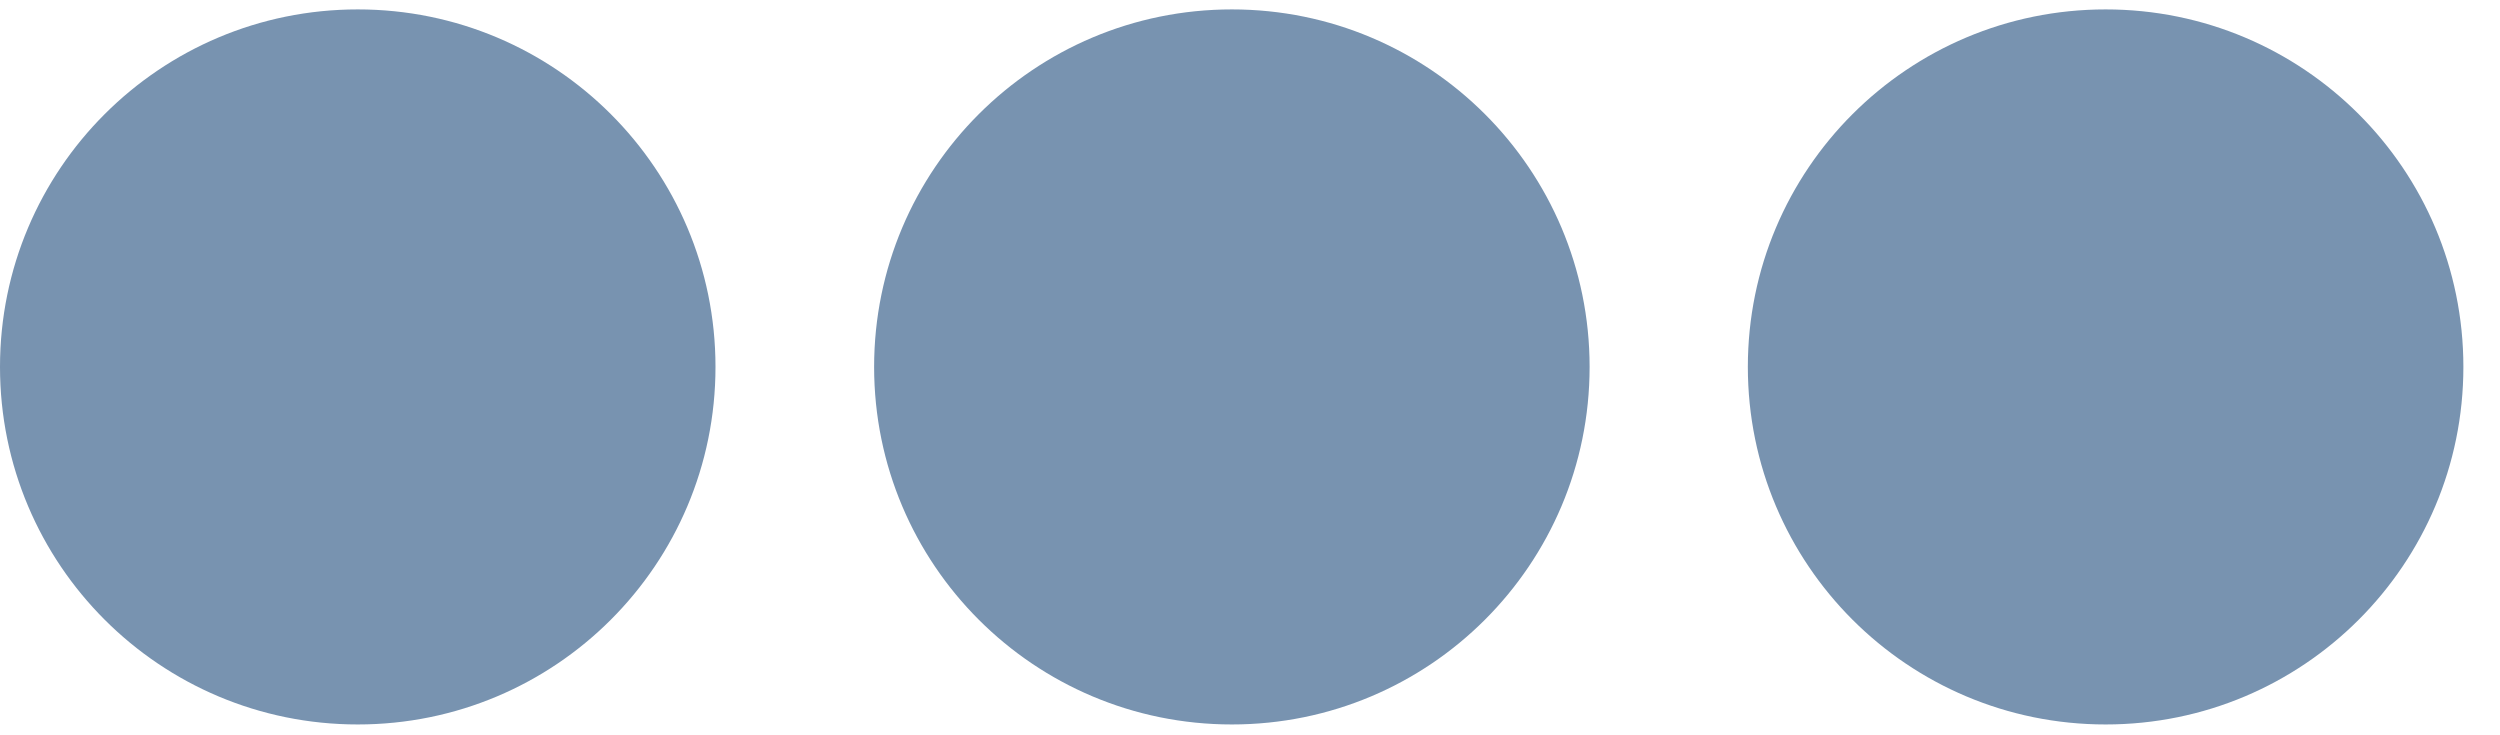 <svg width="51" height="15" viewBox="0 0 51 15" fill="none" xmlns="http://www.w3.org/2000/svg">
<path d="M14.596 7.485C14.596 11.516 11.332 14.779 7.298 14.779C3.265 14.779 0 11.516 0 7.485C0 3.455 3.265 0.192 7.298 0.192C11.332 0.192 14.596 3.455 14.596 7.485ZM25.13 14.779C21.097 14.779 17.832 11.516 17.832 7.485C17.832 3.455 21.097 0.192 25.13 0.192C29.163 0.192 32.428 3.455 32.428 7.485C32.428 11.516 29.163 14.779 25.13 14.779ZM50.253 7.485C50.253 11.516 46.988 14.779 42.955 14.779C38.921 14.779 35.656 11.516 35.656 7.485C35.656 3.455 38.921 0.192 42.955 0.192C46.988 0.192 50.253 3.455 50.253 7.485Z" fill="#7893B0"/>
</svg>
